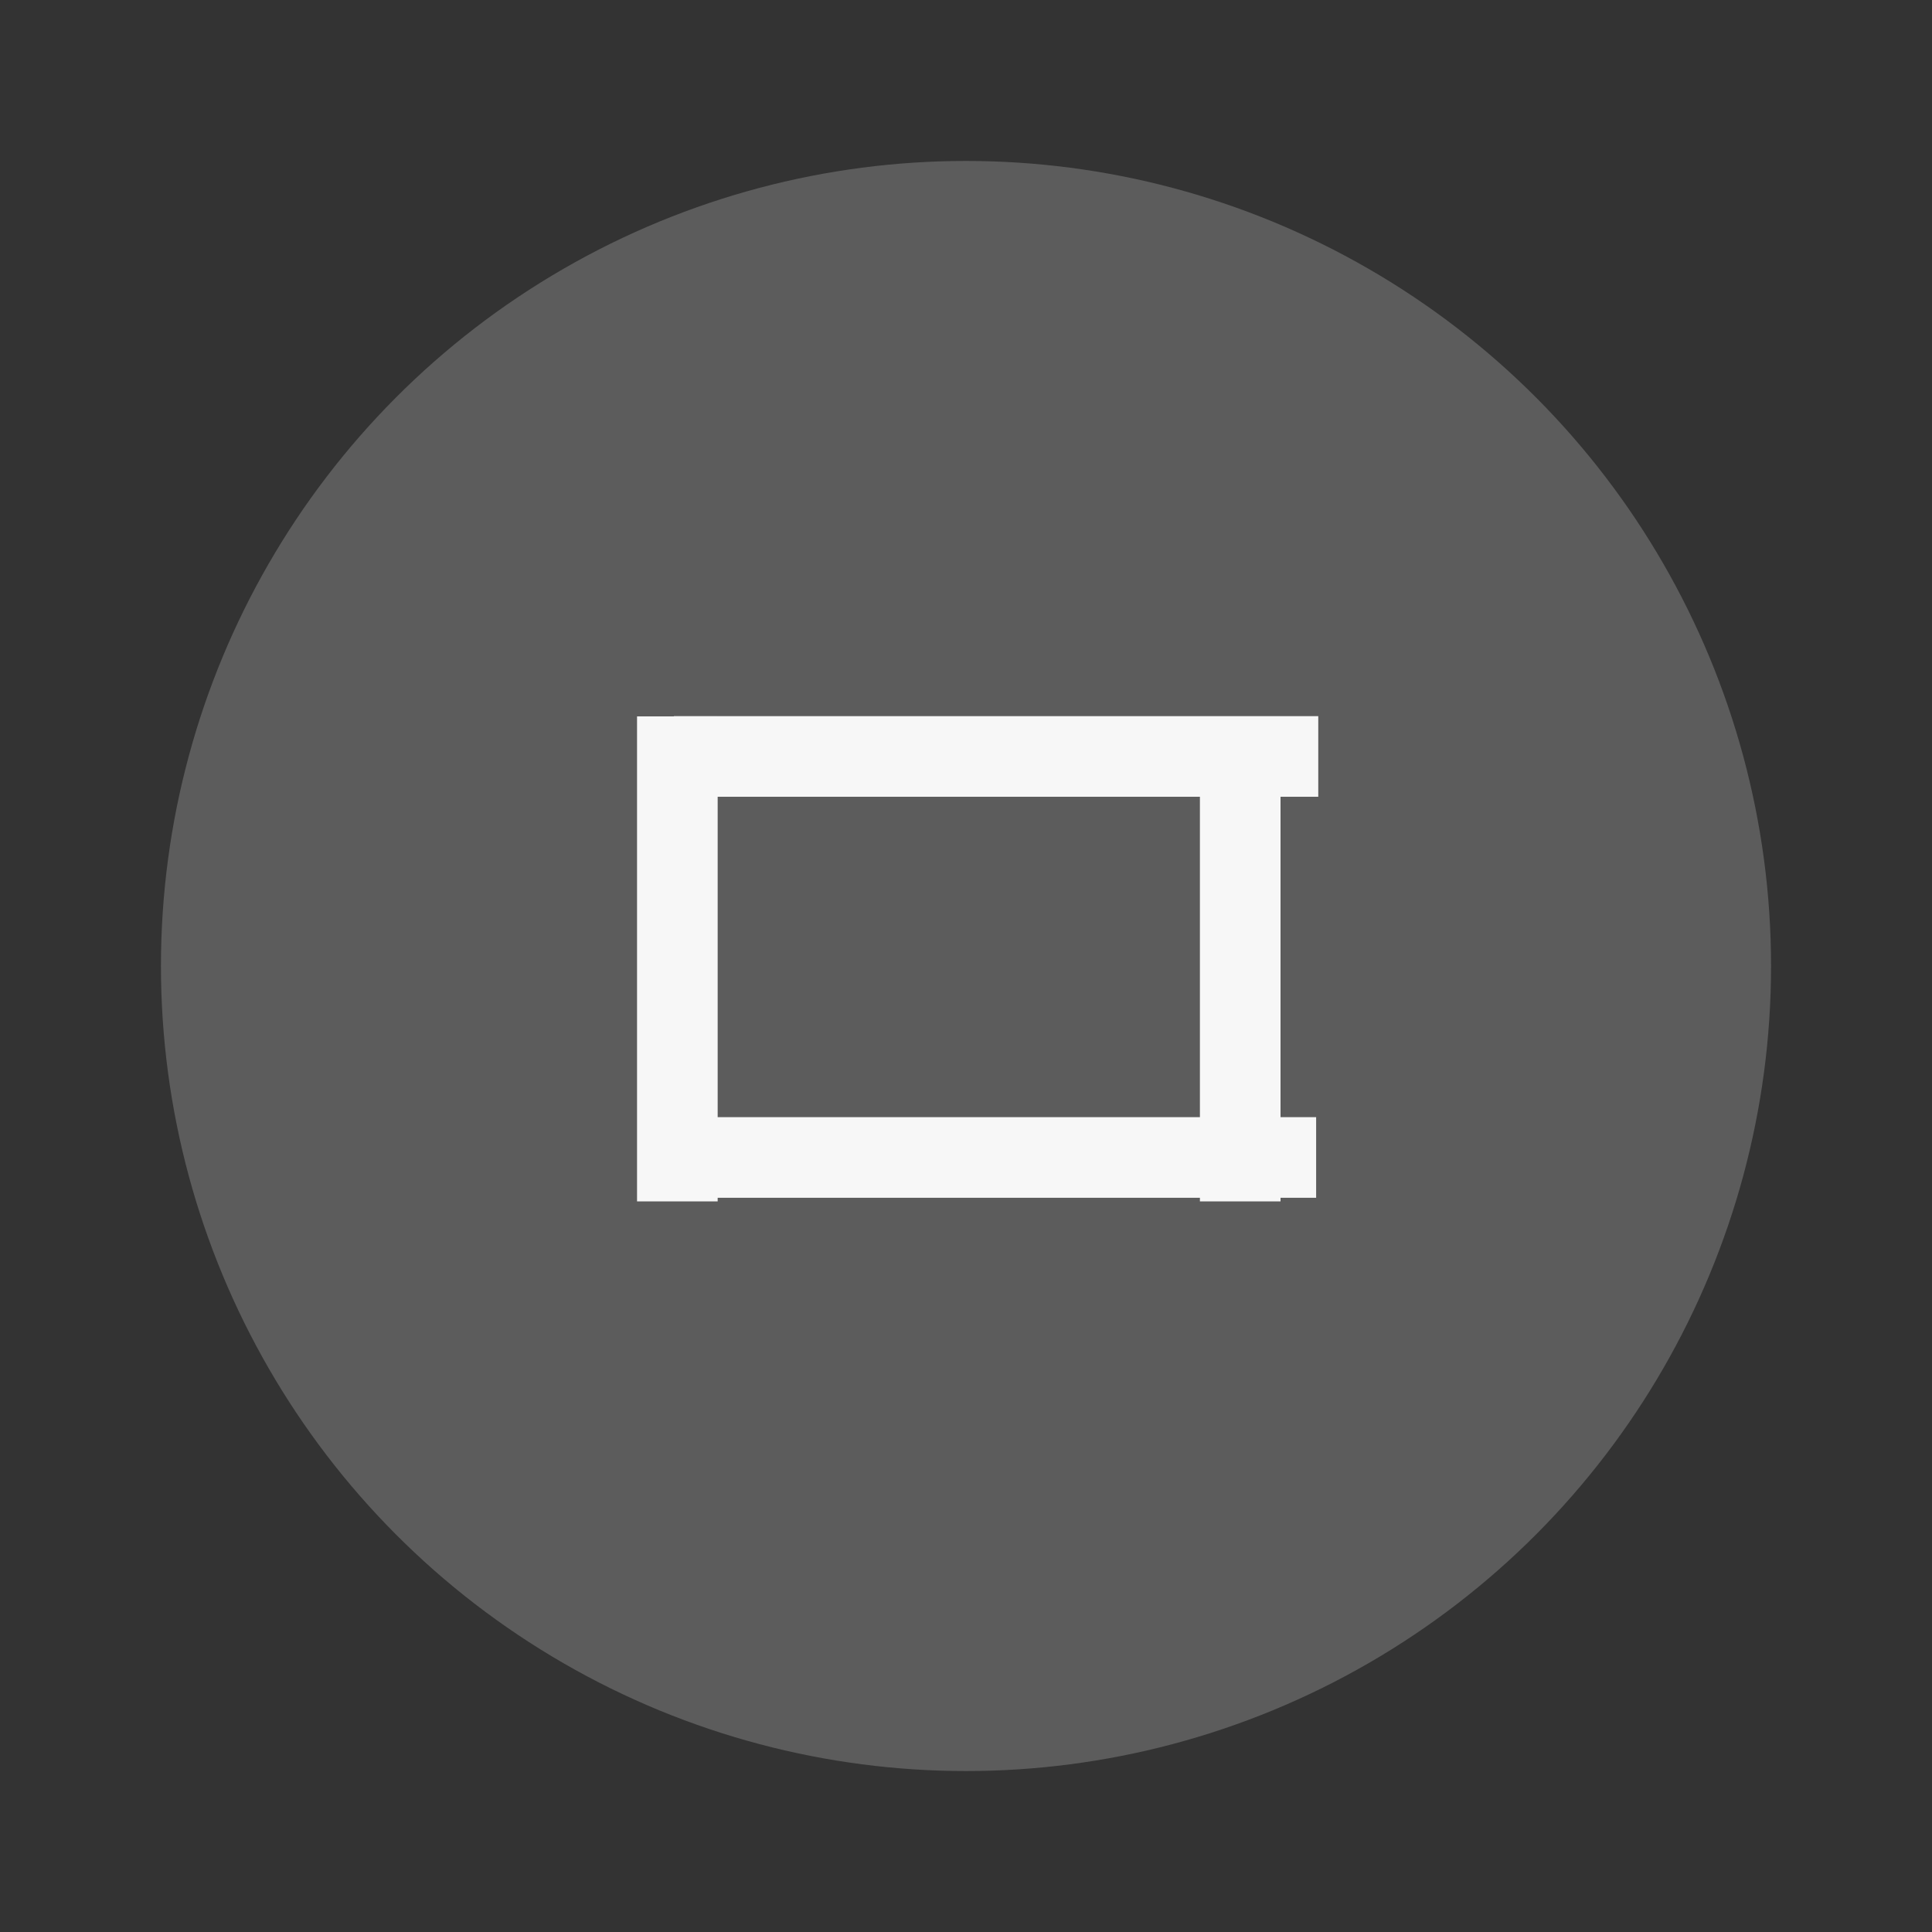 <?xml version="1.0" encoding="UTF-8" standalone="no"?>
<svg
   xmlns:dc="http://purl.org/dc/elements/1.1/"
   xmlns:cc="http://creativecommons.org/ns#"
   xmlns:rdf="http://www.w3.org/1999/02/22-rdf-syntax-ns#"
   xmlns:svg="http://www.w3.org/2000/svg"
   xmlns="http://www.w3.org/2000/svg"
   xmlns:sodipodi="http://sodipodi.sourceforge.net/DTD/sodipodi-0.dtd"
   xmlns:inkscape="http://www.inkscape.org/namespaces/inkscape"
   width="24"
   height="24"
   version="1.1"
   viewBox="0 0 6.35 6.35"
   id="svg5275"
   sodipodi:docname="unmaximize_focused_pressed.svg"
   inkscape:version="1.0.1 (0767f8302a, 2020-10-17)">
  <rect x="0" y="0" width="6.35" height="6.35" fill="#333333" stroke="none"/>
  <defs
     id="defs5279" />
  <sodipodi:namedview
     pagecolor="#F7F7F7"
     bordercolor="#666666"
     borderopacity="1"
     objecttolerance="10"
     gridtolerance="10"
     guidetolerance="10"
     inkscape:pageopacity="0"
     inkscape:pageshadow="2"
     inkscape:window-width="1548"
     inkscape:window-height="1208"
     id="namedview5277"
     showgrid="true"
     inkscape:zoom="21.454545"
     inkscape:cx="14.9944"
     inkscape:cy="9.8855007"
     inkscape:window-x="3075"
     inkscape:window-y="277"
     inkscape:window-maximized="0"
     inkscape:current-layer="g5273"
     inkscape:document-rotation="0">
    <inkscape:grid
       type="xygrid"
       id="grid5826" />
  </sodipodi:namedview>
  <g
     transform="translate(0,-290.915)"
     id="g5273">
    <circle
       cx="3.175"
       cy="294.09"
       r="2.646"
       id="circle5255"
       style="fill:#5C5C5C;stroke-width:0.661" />
    <g
       transform="matrix(0.566,-0.707,0.566,0.707,-164.837,88.103)"
       id="g5259">
      <rect
         transform="rotate(-45)"
         x="-206.78"
         y="208.69"
         width="0.265"
         height="2.646"
         id="rect5257"
         style="fill:#F7F7F7;stroke-width:0.197" />
    </g>
    <g
       transform="matrix(-0.707,-0.426,0.707,-0.426,-202.54,420.59)"
       id="g5263">
      <rect
         transform="rotate(-45)"
         x="-206.78"
         y="208.69"
         width="0.265"
         height="2.646"
         id="rect5261"
         style="fill:#F7F7F7;stroke-width:0.197" />
    </g>
    <g
       transform="matrix(-0.707,-0.426,0.707,-0.426,-204.39,420.59)"
       id="g5267">
      <rect
         transform="rotate(-45)"
         x="-206.78"
         y="208.69"
         width="0.265"
         height="2.646"
         id="rect5265"
         style="fill:#F7F7F7;stroke-width:0.197" />
    </g>
    <g
       transform="matrix(0.566,-0.707,0.566,0.707,-164.83,86.785)"
       id="g5271">
      <rect
         transform="rotate(-45)"
         x="-206.78"
         y="208.69"
         width="0.265"
         height="2.646"
         id="rect5269"
         style="fill:#F7F7F7;stroke-width:0.197" />
    </g>
  </g>
</svg>

